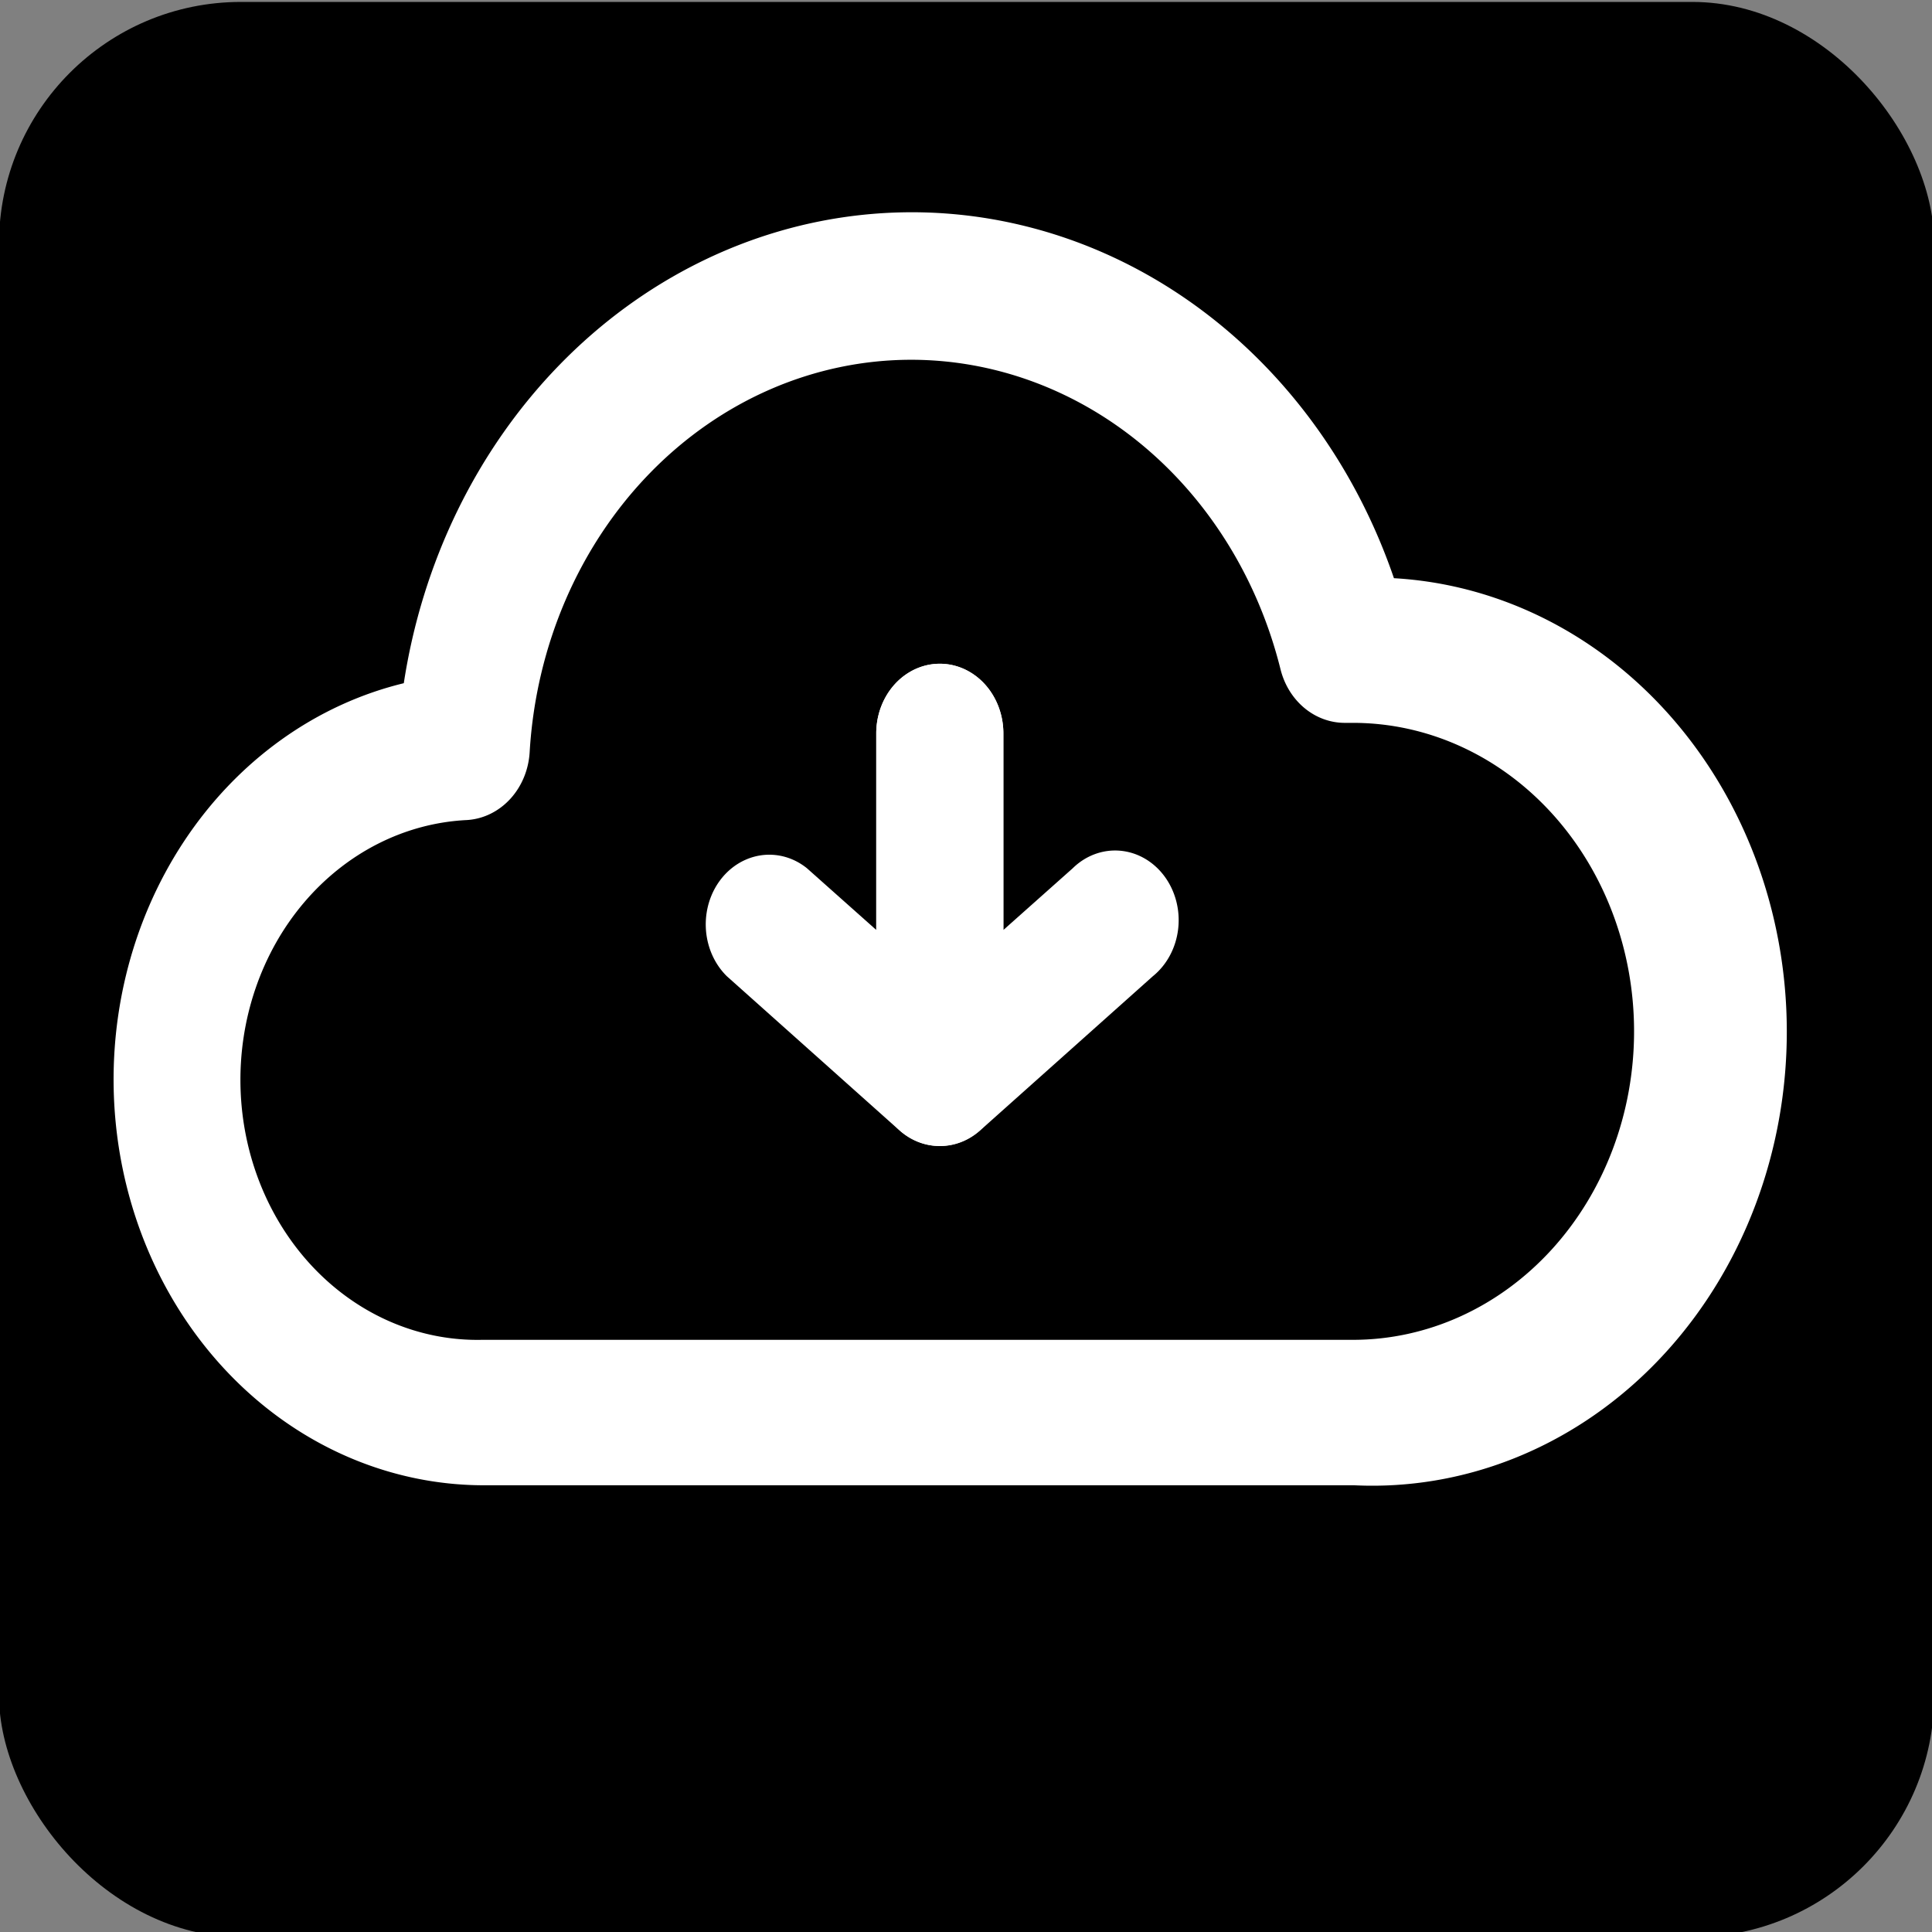 <svg width="32" height="32" xmlns="http://www.w3.org/2000/svg" xmlns:svg="http://www.w3.org/2000/svg">
   <rect width="100%" height="100%" fill="#808080" stroke="none"/>
   <!-- Created with SVG-edit - https://github.com/SVG-Edit/svgedit-->
   <g class="layer">
    <g id="svg_1" transform="translate(-0.034 0.014) scale(0.638 0.638) translate(0.034 -0.014) translate(0 -0.028) matrix(0.157 0 0 0.157 -0.093 -0.151)">
     <rect fill="#000000" height="320" id="svg_6" rx="40" ry="40" width="320" x="0.55" y="1.41"/>
     <path d="m224.44,246.19l-143.84,0a60.75,66.61 0 0 1 -12.67,-131.72a84.67,92.82 0 0 1 162.92,-17.29a68.01,74.56 0 0 1 -6.41,149l0,0.01zm-73,-186.11a63.75,69.89 0 0 0 -63.64,65.34a10.51,11.52 0 0 1 -9.88,10.77a39.68,43.5 0 0 0 2.52,86.95l144,0a46.98,51.51 0 0 0 0,-103.02l-1.37,0a10.51,11.52 0 0 1 -10.14,-8.53a63.85,70.01 0 0 0 -61.49,-51.51z" fill="#ffffff" id="svg_2" stroke="#ffffff"/>
     <path d="m156.12,190.59a10.51,11.52 0 0 1 -6.62,-2.54l-28.59,-25.53a10.51,11.52 0 0 1 13.24,-17.86l11.46,10.2l0,-32.5a10.51,11.52 0 1 1 21.02,0l0,56.7a10.51,11.52 0 0 1 -10.51,11.52l0,0.01z" fill="#ffffff" id="svg_3"/>
     <path d="m156.12,190.59a10.51,11.52 0 0 1 -10.51,-11.52l0,-56.7a10.51,11.52 0 1 1 21.02,0l0,32.5l11.46,-10.2a10.51,11.52 0 1 1 13.24,17.86l-28.59,25.53a10.51,11.52 0 0 1 -6.62,2.54l0,-0.01z" fill="#ffffff" id="svg_4"/>
    </g>
   </g>
  </svg>